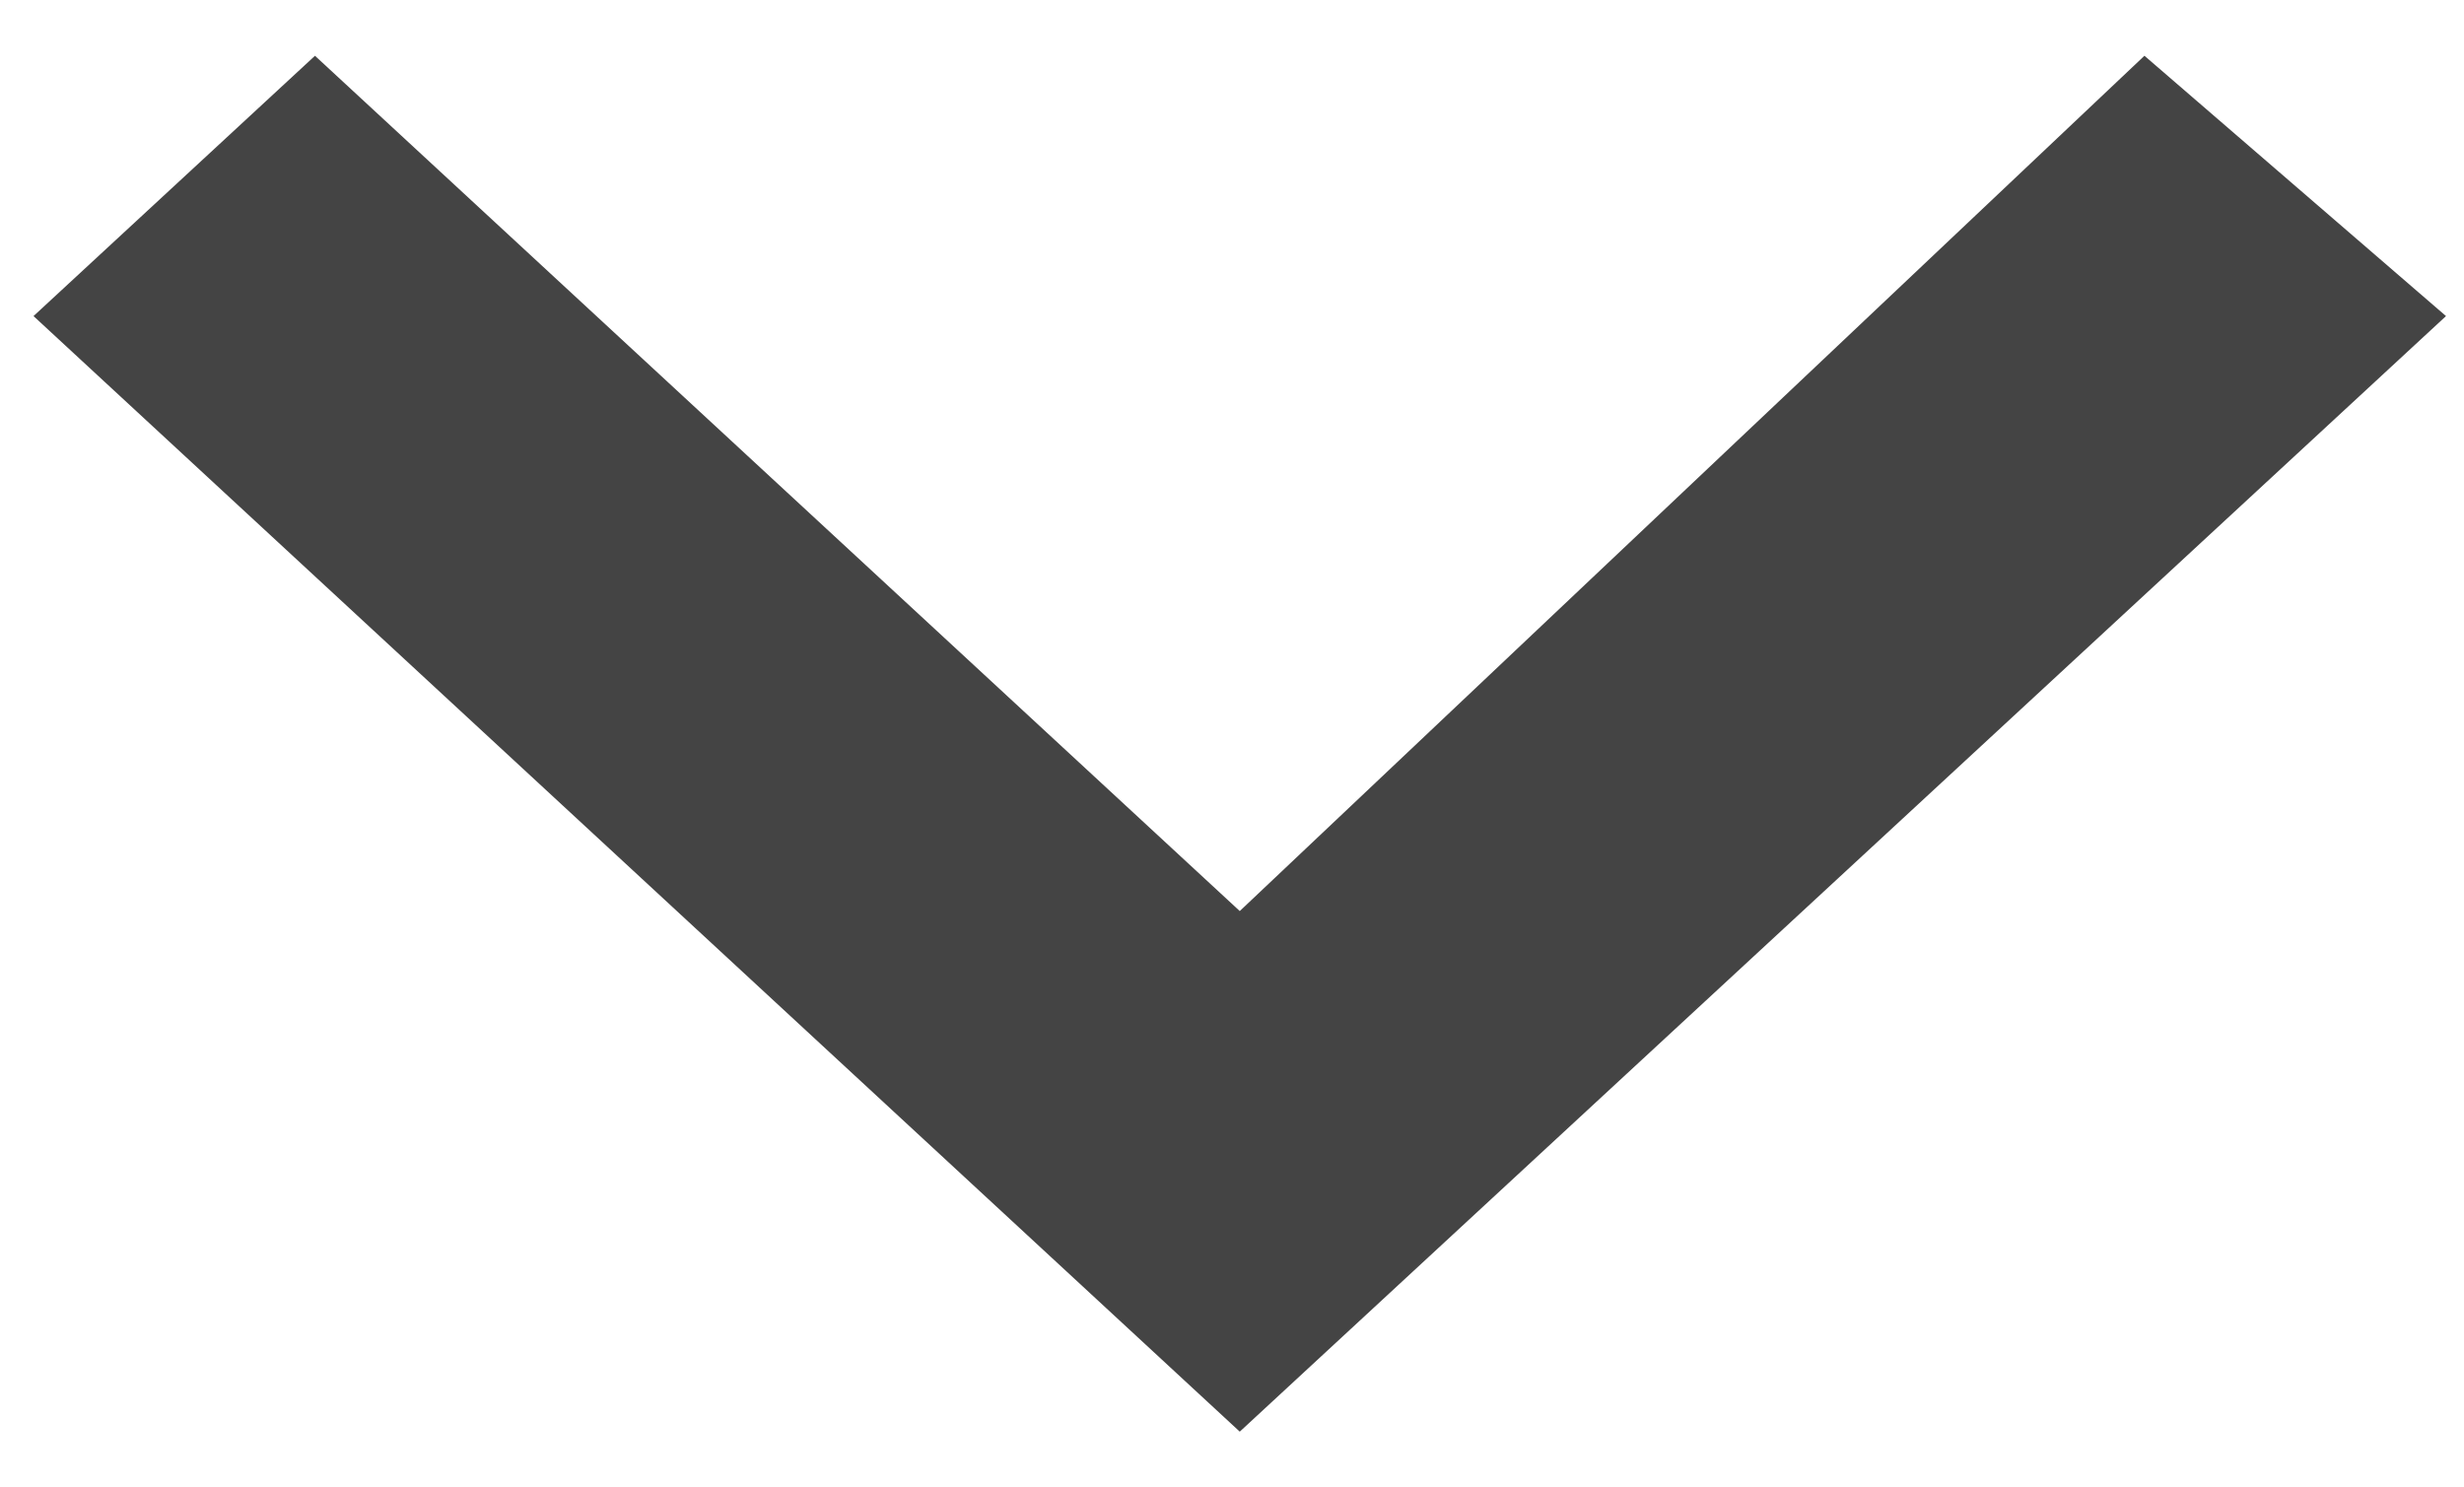 <?xml version="1.0" encoding="utf-8"?>
<!-- Generated by IcoMoon.io -->
<!DOCTYPE svg PUBLIC "-//W3C//DTD SVG 1.1//EN" "http://www.w3.org/Graphics/SVG/1.1/DTD/svg11.dtd">
<svg version="1.1" xmlns="http://www.w3.org/2000/svg" xmlns:xlink="http://www.w3.org/1999/xlink" width="53" height="32" viewBox="0 0 53 32">
<path fill="#444444" d="M46.126 1.2l-19.459 18.4-19.892-18.4-6.054 5.6 25.946 24 25.946-24-6.486-5.6z"></path>
</svg>
